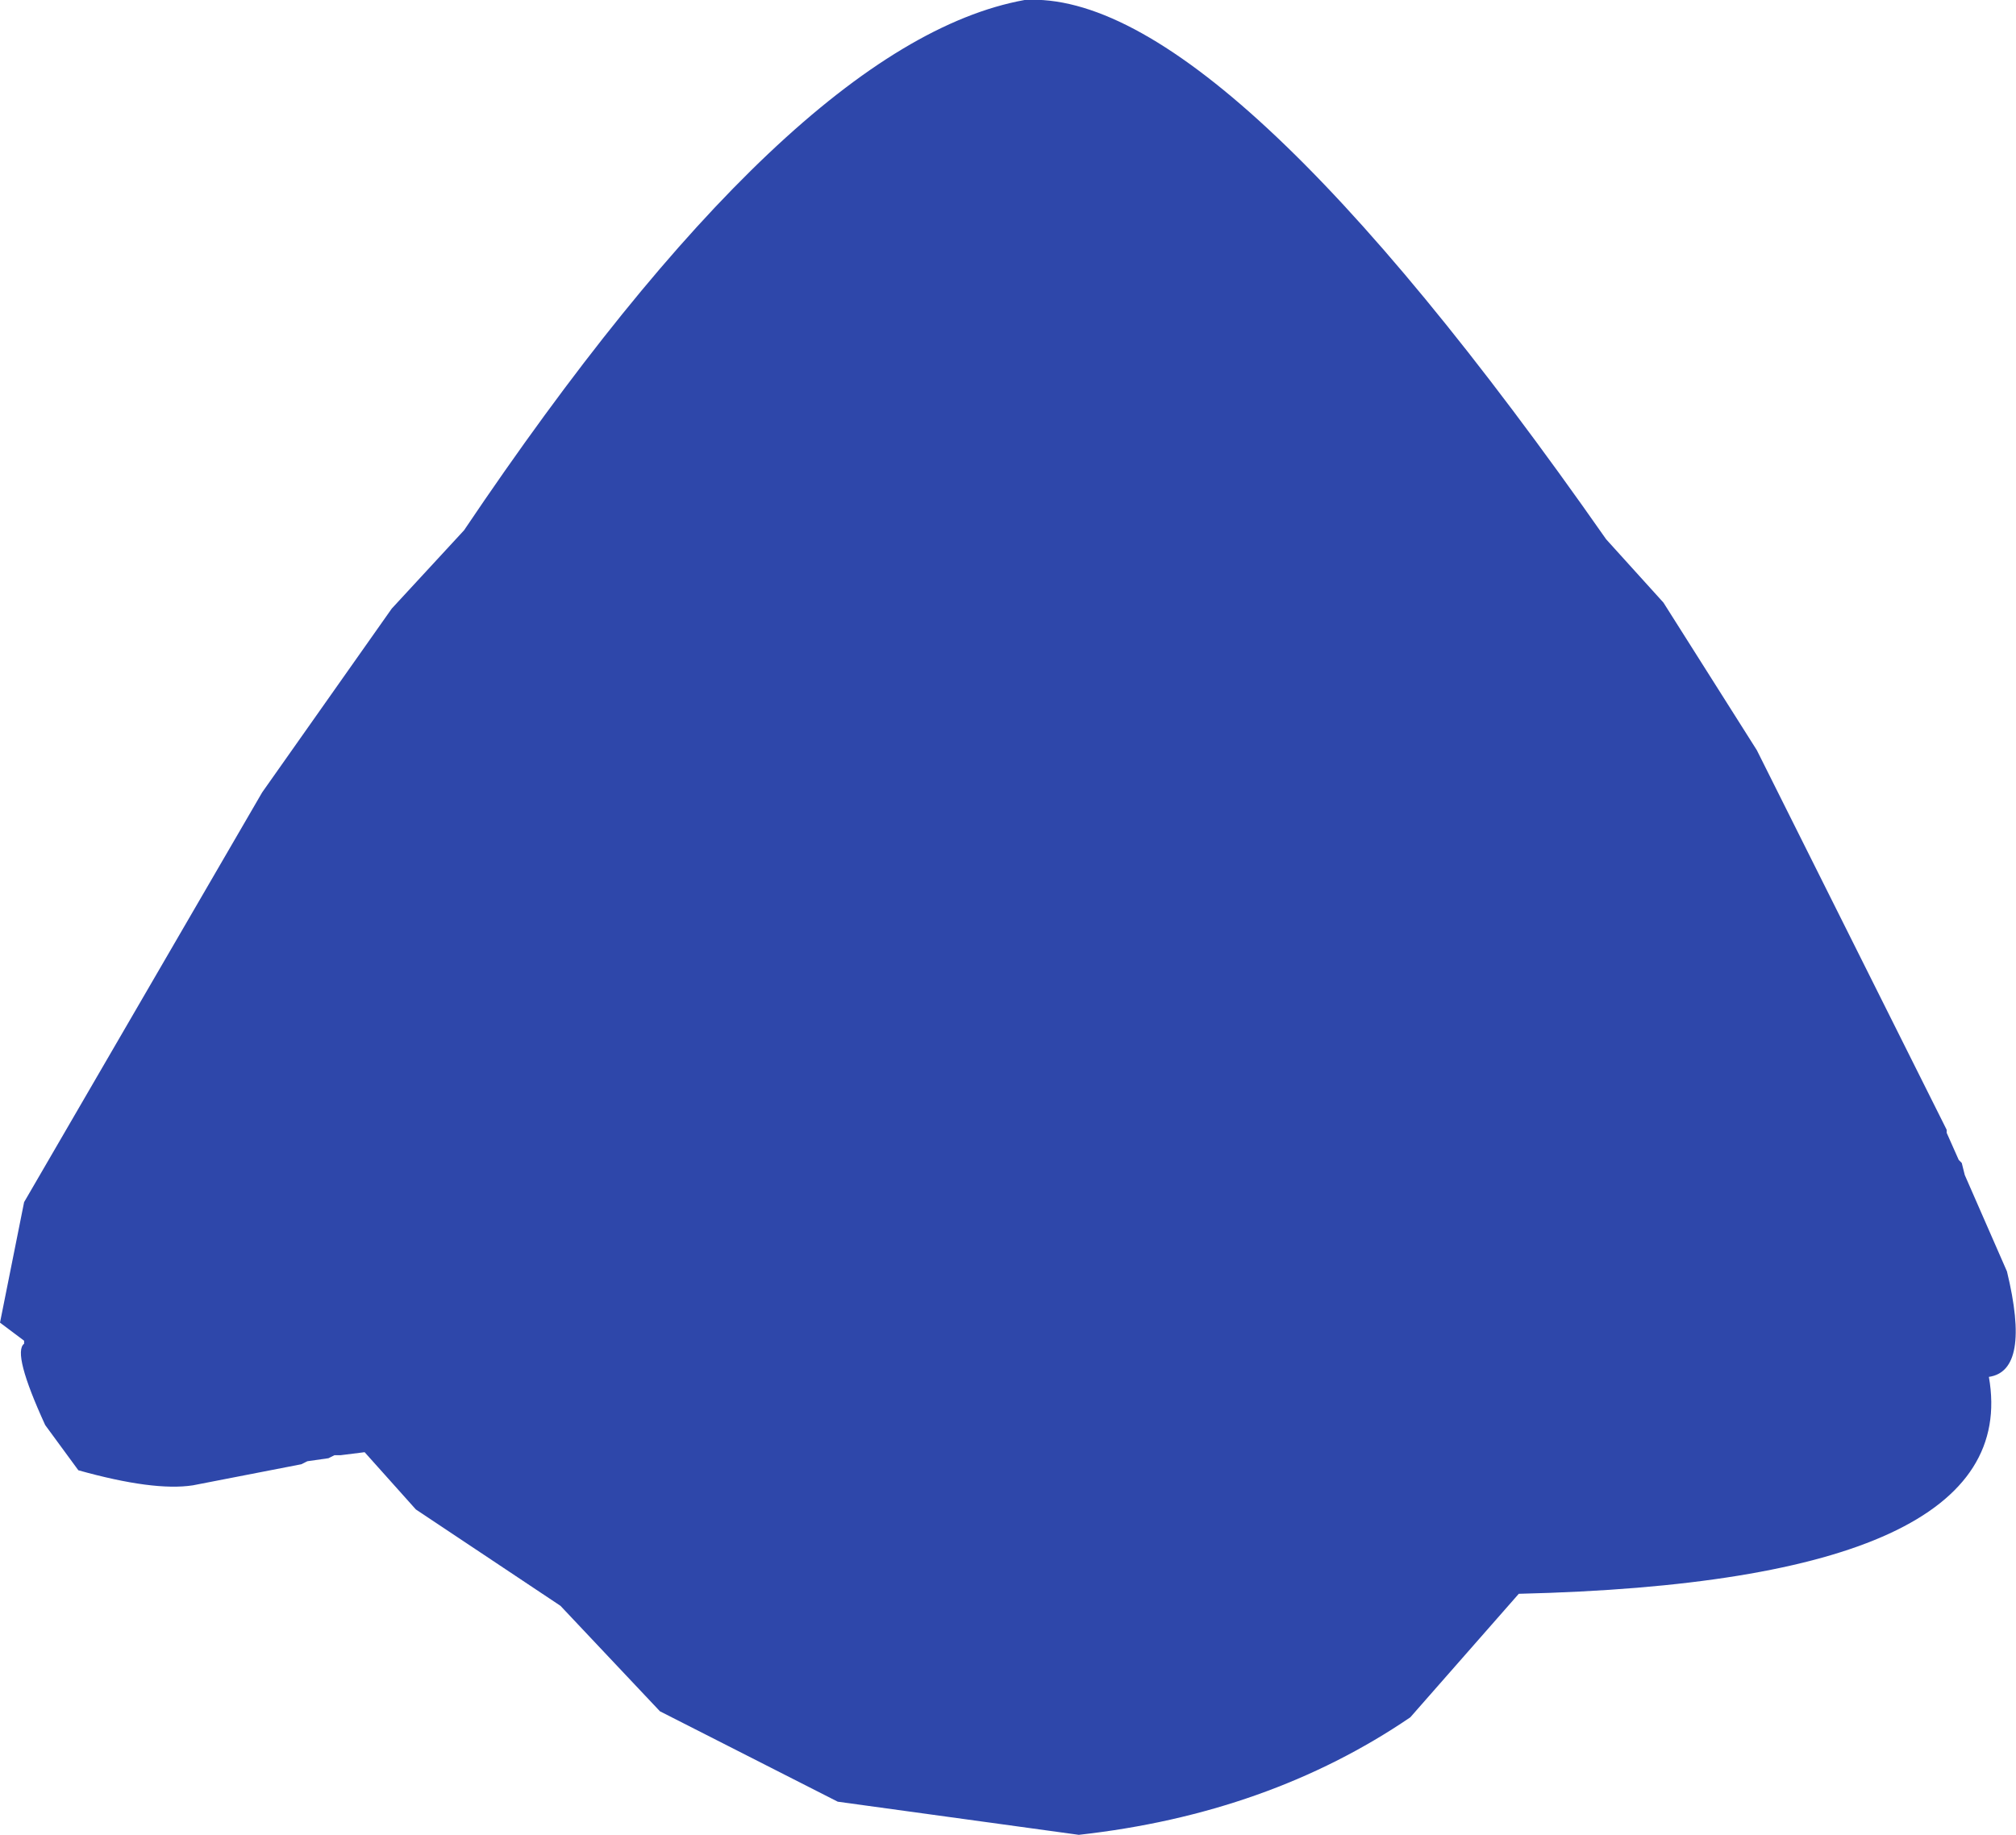 <?xml version="1.0" encoding="UTF-8" standalone="no"?>
<svg xmlns:ffdec="https://www.free-decompiler.com/flash" xmlns:xlink="http://www.w3.org/1999/xlink" ffdec:objectType="shape" height="152.25px" width="167.25px" xmlns="http://www.w3.org/2000/svg">
  <g transform="matrix(1.0, 0.0, 0.0, 1.0, 86.0, 65.0)">
    <path d="M59.75 -2.75 L75.5 28.75 75.5 29.0 76.5 31.25 76.75 31.5 77.0 32.5 80.5 40.5 Q82.5 48.75 79.0 49.25 82.0 66.25 40.0 67.25 L31.0 77.5 Q19.25 85.5 3.5 87.25 L-16.5 84.5 -31.25 77.0 -39.5 68.25 -51.5 60.25 -55.75 55.5 -57.75 55.75 -58.25 55.75 -58.75 56.0 -60.5 56.25 -61.0 56.5 -70.0 58.25 Q-73.25 58.75 -79.5 57.0 L-82.25 53.25 Q-85.0 47.25 -84.0 46.5 L-84.0 46.25 -86.0 44.75 -84.0 34.75 -64.25 0.75 -53.5 -14.5 -47.5 -21.0 Q-20.25 -61.5 -1.0 -65.0 15.25 -66.0 47.25 -20.25 L52.0 -15.0 59.75 -2.75" fill="#2e47aa" fill-rule="evenodd" stroke="none"/>
  </g>
</svg>
